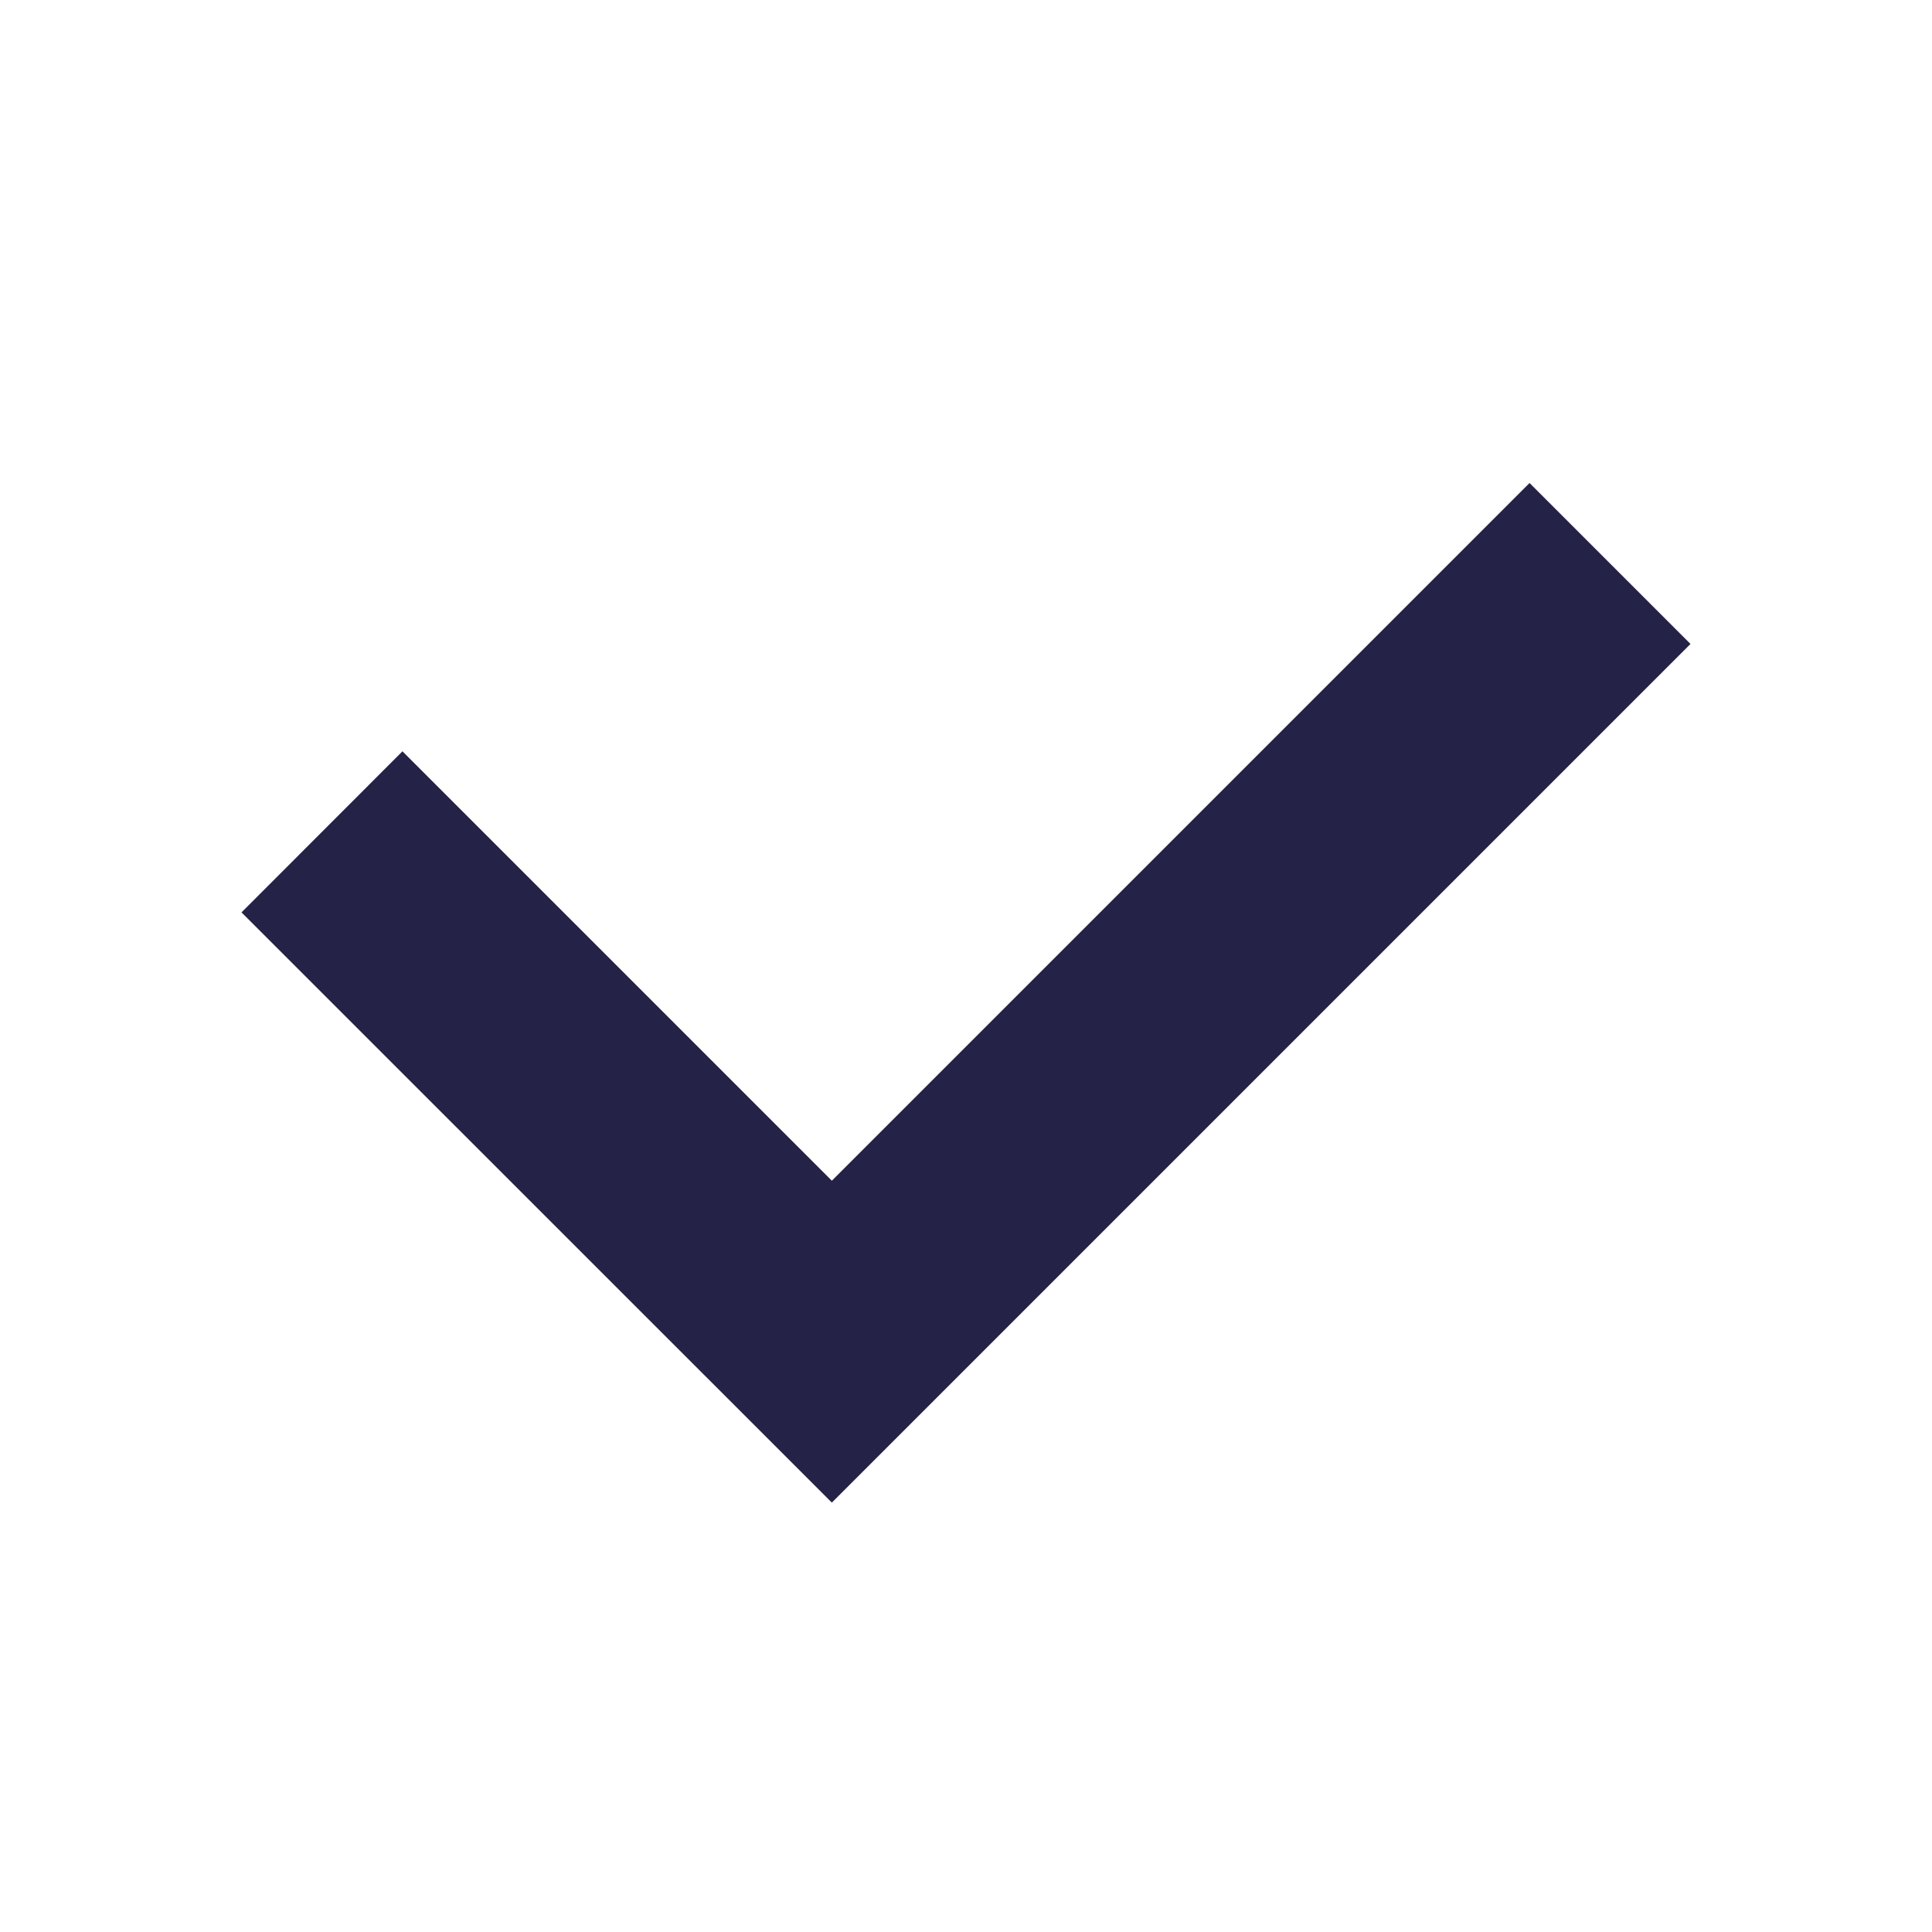 <svg xmlns="http://www.w3.org/2000/svg" xmlns:xlink="http://www.w3.org/1999/xlink" width="16" height="16" version="1.1" viewBox="372 376 16 16"><desc>Created with Sketch.</desc><g id="Icon-/-Check-/-White-/-Small" fill="none" fill-rule="evenodd" stroke="none" stroke-width="1" transform="translate(372, 376)"><g id="icon"><rect id="bounds" width="16" height="16" x="0" y="0"/><polygon id="icon-check-white-small" fill="#252247" points="12.667 4 6.889 9.778 3.333 6.222 2 7.556 6.889 12.444 14 5.333"/></g></g></svg>